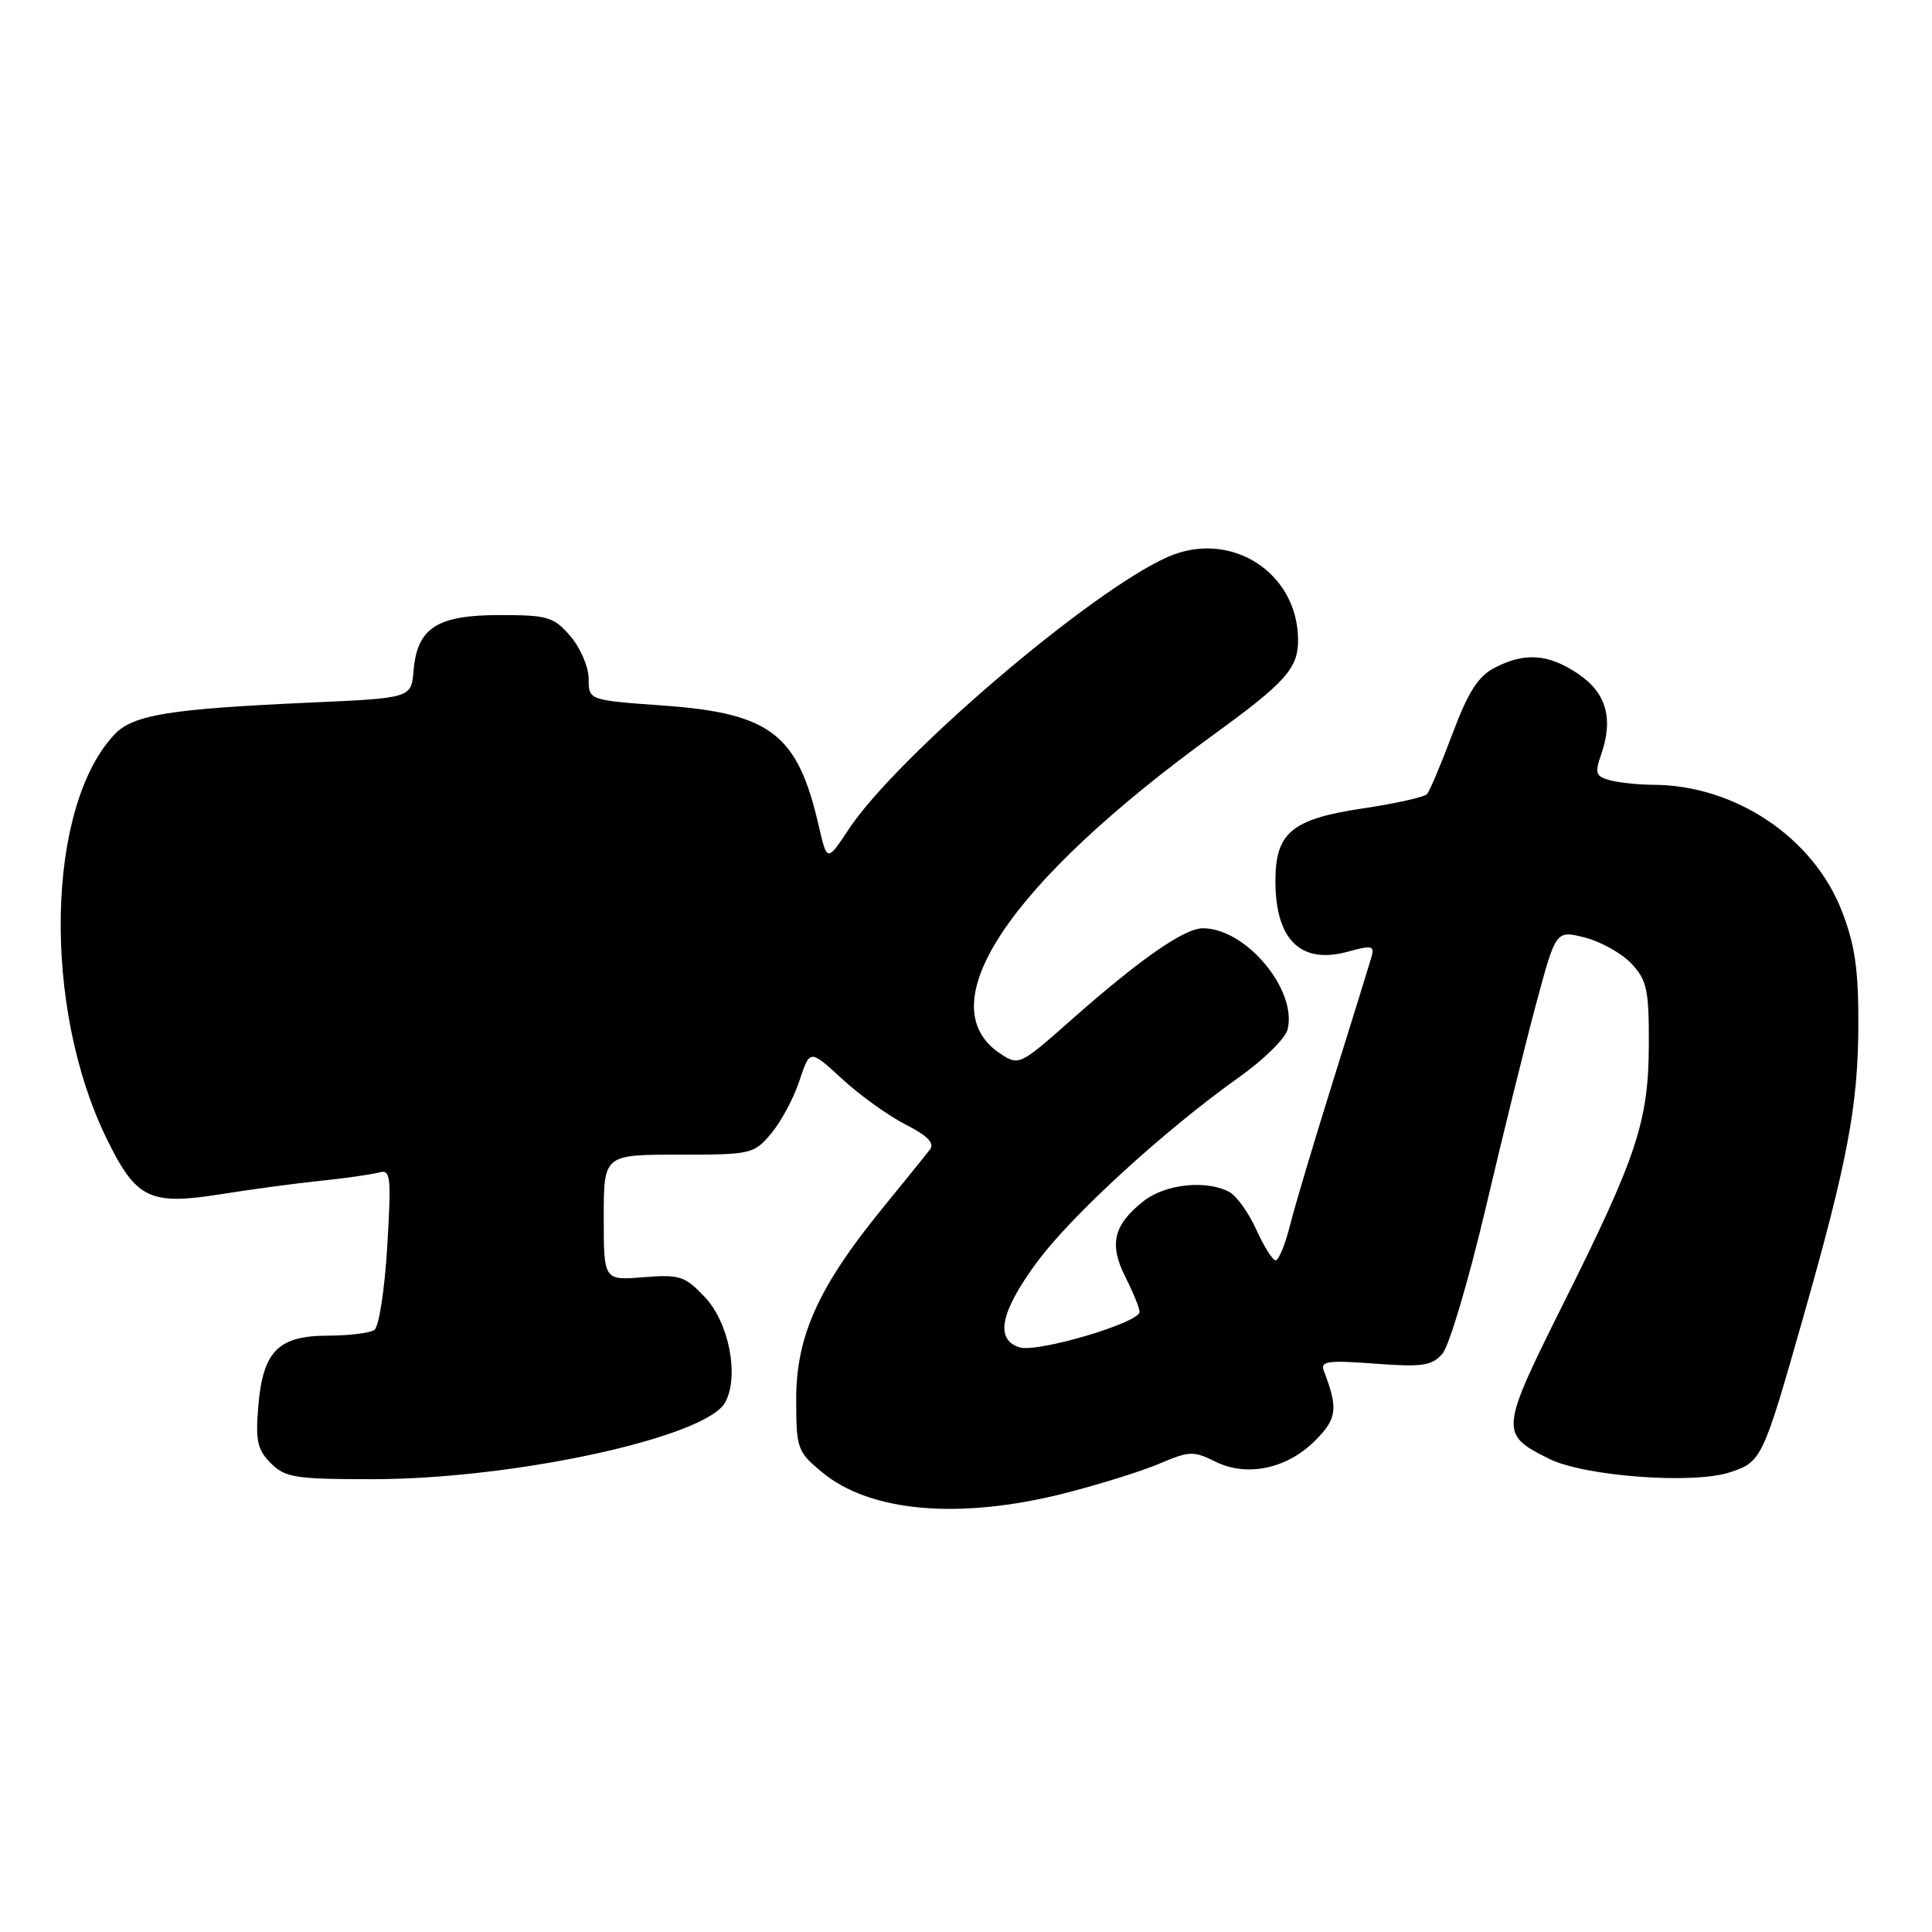 <?xml version="1.0" encoding="UTF-8" standalone="no"?>
<!DOCTYPE svg PUBLIC "-//W3C//DTD SVG 1.1//EN" "http://www.w3.org/Graphics/SVG/1.1/DTD/svg11.dtd" >
<svg xmlns="http://www.w3.org/2000/svg" xmlns:xlink="http://www.w3.org/1999/xlink" version="1.1" viewBox="0 0 256 256">
 <g >
 <path fill="currentColor"
d=" M 141.01 197.88 C 145.63 196.71 151.32 194.93 153.66 193.93 C 157.56 192.26 158.17 192.24 161.01 193.66 C 165.20 195.75 170.51 194.64 174.25 190.90 C 177.17 187.98 177.34 186.65 175.42 181.66 C 174.92 180.36 175.88 180.22 182.17 180.69 C 188.50 181.16 189.72 180.98 191.13 179.37 C 192.03 178.34 194.61 169.62 196.88 160.00 C 199.14 150.38 202.15 138.17 203.58 132.88 C 206.17 123.26 206.17 123.26 210.01 124.23 C 212.12 124.77 214.89 126.32 216.17 127.68 C 218.22 129.87 218.50 131.14 218.48 138.33 C 218.45 148.57 216.94 153.14 207.14 172.76 C 198.74 189.60 198.70 190.03 205.24 193.29 C 209.90 195.62 224.34 196.70 229.22 195.09 C 233.43 193.70 233.58 193.39 238.95 174.50 C 244.79 153.96 246.19 146.59 246.24 136.00 C 246.27 128.53 245.81 125.28 244.08 120.78 C 240.31 110.99 229.95 104.03 219.07 103.99 C 217.11 103.98 214.53 103.71 213.33 103.39 C 211.44 102.88 211.29 102.46 212.16 99.98 C 213.82 95.21 212.84 91.79 209.10 89.28 C 205.16 86.63 202.05 86.41 198.05 88.48 C 195.87 89.60 194.54 91.68 192.46 97.23 C 190.96 101.23 189.44 104.82 189.09 105.22 C 188.74 105.62 184.94 106.47 180.64 107.11 C 171.17 108.52 169.00 110.31 169.00 116.75 C 169.00 124.55 172.37 127.82 178.62 126.10 C 181.78 125.22 182.15 125.31 181.73 126.80 C 181.46 127.74 179.19 135.08 176.67 143.13 C 174.15 151.18 171.56 159.84 170.93 162.38 C 170.29 164.92 169.43 167.00 169.03 167.00 C 168.63 167.00 167.48 165.17 166.47 162.94 C 165.47 160.71 163.85 158.46 162.89 157.94 C 159.84 156.31 154.42 156.89 151.55 159.14 C 147.54 162.29 146.92 164.86 149.12 169.21 C 150.15 171.25 151.00 173.33 151.00 173.83 C 151.00 175.27 137.44 179.28 135.09 178.53 C 131.80 177.49 132.55 173.84 137.39 167.26 C 141.97 161.04 154.37 149.69 164.29 142.66 C 167.47 140.40 170.31 137.59 170.61 136.42 C 171.92 131.18 165.10 123.01 159.40 123.00 C 156.91 123.00 151.02 127.11 141.77 135.30 C 135.19 141.12 134.98 141.22 132.60 139.65 C 122.82 133.25 133.60 117.09 160.87 97.30 C 170.32 90.44 172.00 88.56 172.00 84.84 C 172.00 75.83 163.04 70.12 154.71 73.81 C 144.50 78.33 118.83 100.26 112.46 109.88 C 109.59 114.22 109.59 114.22 108.47 109.36 C 105.70 97.28 102.11 94.51 87.90 93.49 C 78.00 92.78 78.00 92.78 78.00 89.95 C 78.00 88.39 76.91 85.85 75.59 84.31 C 73.37 81.73 72.60 81.50 66.19 81.50 C 57.90 81.50 55.28 83.20 54.80 88.86 C 54.50 92.50 54.50 92.50 41.00 93.10 C 22.39 93.94 17.61 94.72 15.15 97.34 C 6.12 106.95 5.61 133.42 14.10 150.81 C 18.05 158.89 19.79 159.74 29.31 158.23 C 33.26 157.60 39.20 156.80 42.50 156.46 C 45.80 156.12 49.27 155.62 50.21 155.36 C 51.77 154.93 51.87 155.78 51.31 165.19 C 50.97 170.88 50.21 175.83 49.60 176.23 C 48.99 176.64 46.21 176.98 43.40 176.98 C 36.84 177.00 34.82 179.07 34.22 186.40 C 33.84 190.90 34.12 192.12 35.89 193.89 C 37.79 195.79 39.13 196.00 49.32 196.00 C 68.13 196.00 93.62 190.45 96.10 185.81 C 97.98 182.30 96.60 175.24 93.36 171.83 C 90.74 169.08 90.05 168.85 85.25 169.24 C 80.00 169.66 80.00 169.66 80.00 161.33 C 80.00 153.00 80.00 153.00 89.91 153.00 C 99.55 153.00 99.89 152.92 102.19 150.19 C 103.49 148.64 105.18 145.50 105.93 143.20 C 107.31 139.03 107.31 139.03 111.56 142.94 C 113.89 145.10 117.68 147.82 119.97 148.99 C 122.90 150.48 123.87 151.47 123.23 152.31 C 122.73 152.96 119.84 156.54 116.82 160.24 C 108.44 170.54 105.51 177.05 105.50 185.36 C 105.50 191.93 105.64 192.34 108.88 195.04 C 115.25 200.36 127.08 201.40 141.01 197.88 Z "/>
</g>
</svg>